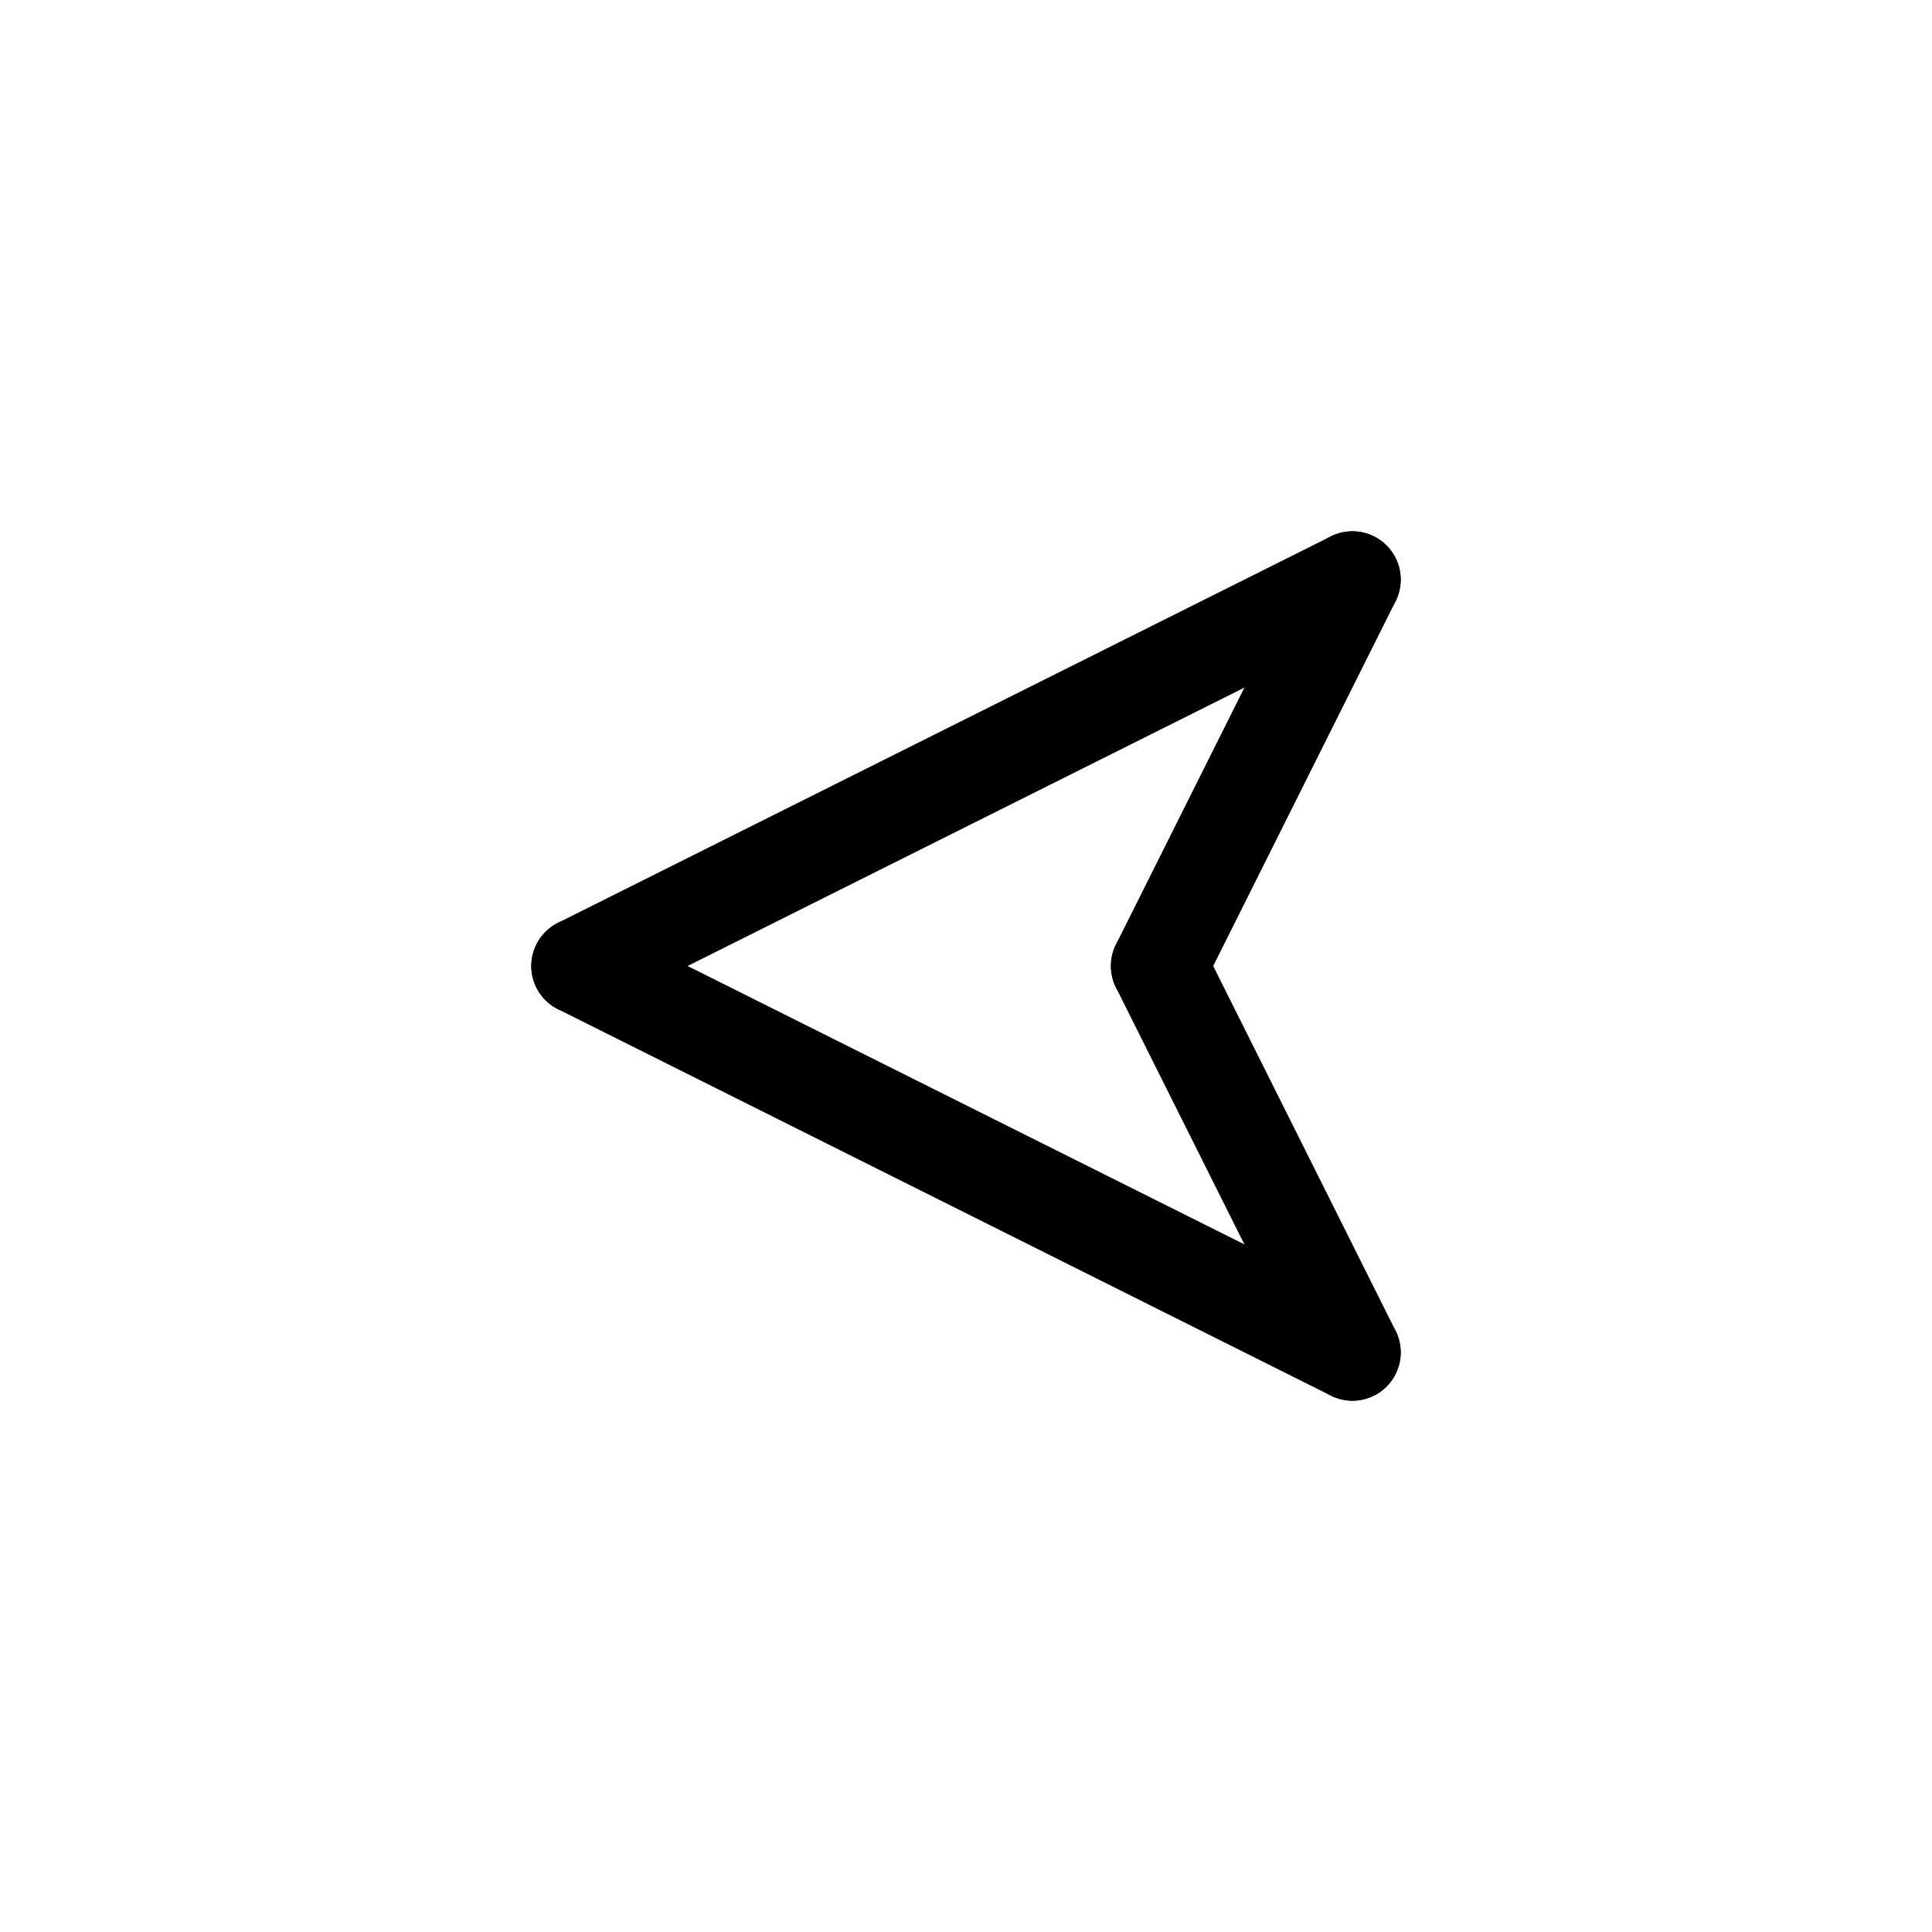 <svg id="Set_3" data-name="Set 3" xmlns="http://www.w3.org/2000/svg" viewBox="0 0 10 10"><defs><style>.cls-1{fill:none;stroke:#000;stroke-linecap:round;stroke-linejoin:round;stroke-width:0.5px;}</style></defs><title>Set_3</title><line class="cls-1" x1="7" y1="7" x2="3" y2="5"/><line class="cls-1" x1="7" y1="3" x2="3" y2="5"/><line class="cls-1" x1="7" y1="3" x2="6" y2="5"/><line class="cls-1" x1="7" y1="7" x2="6" y2="5"/></svg>